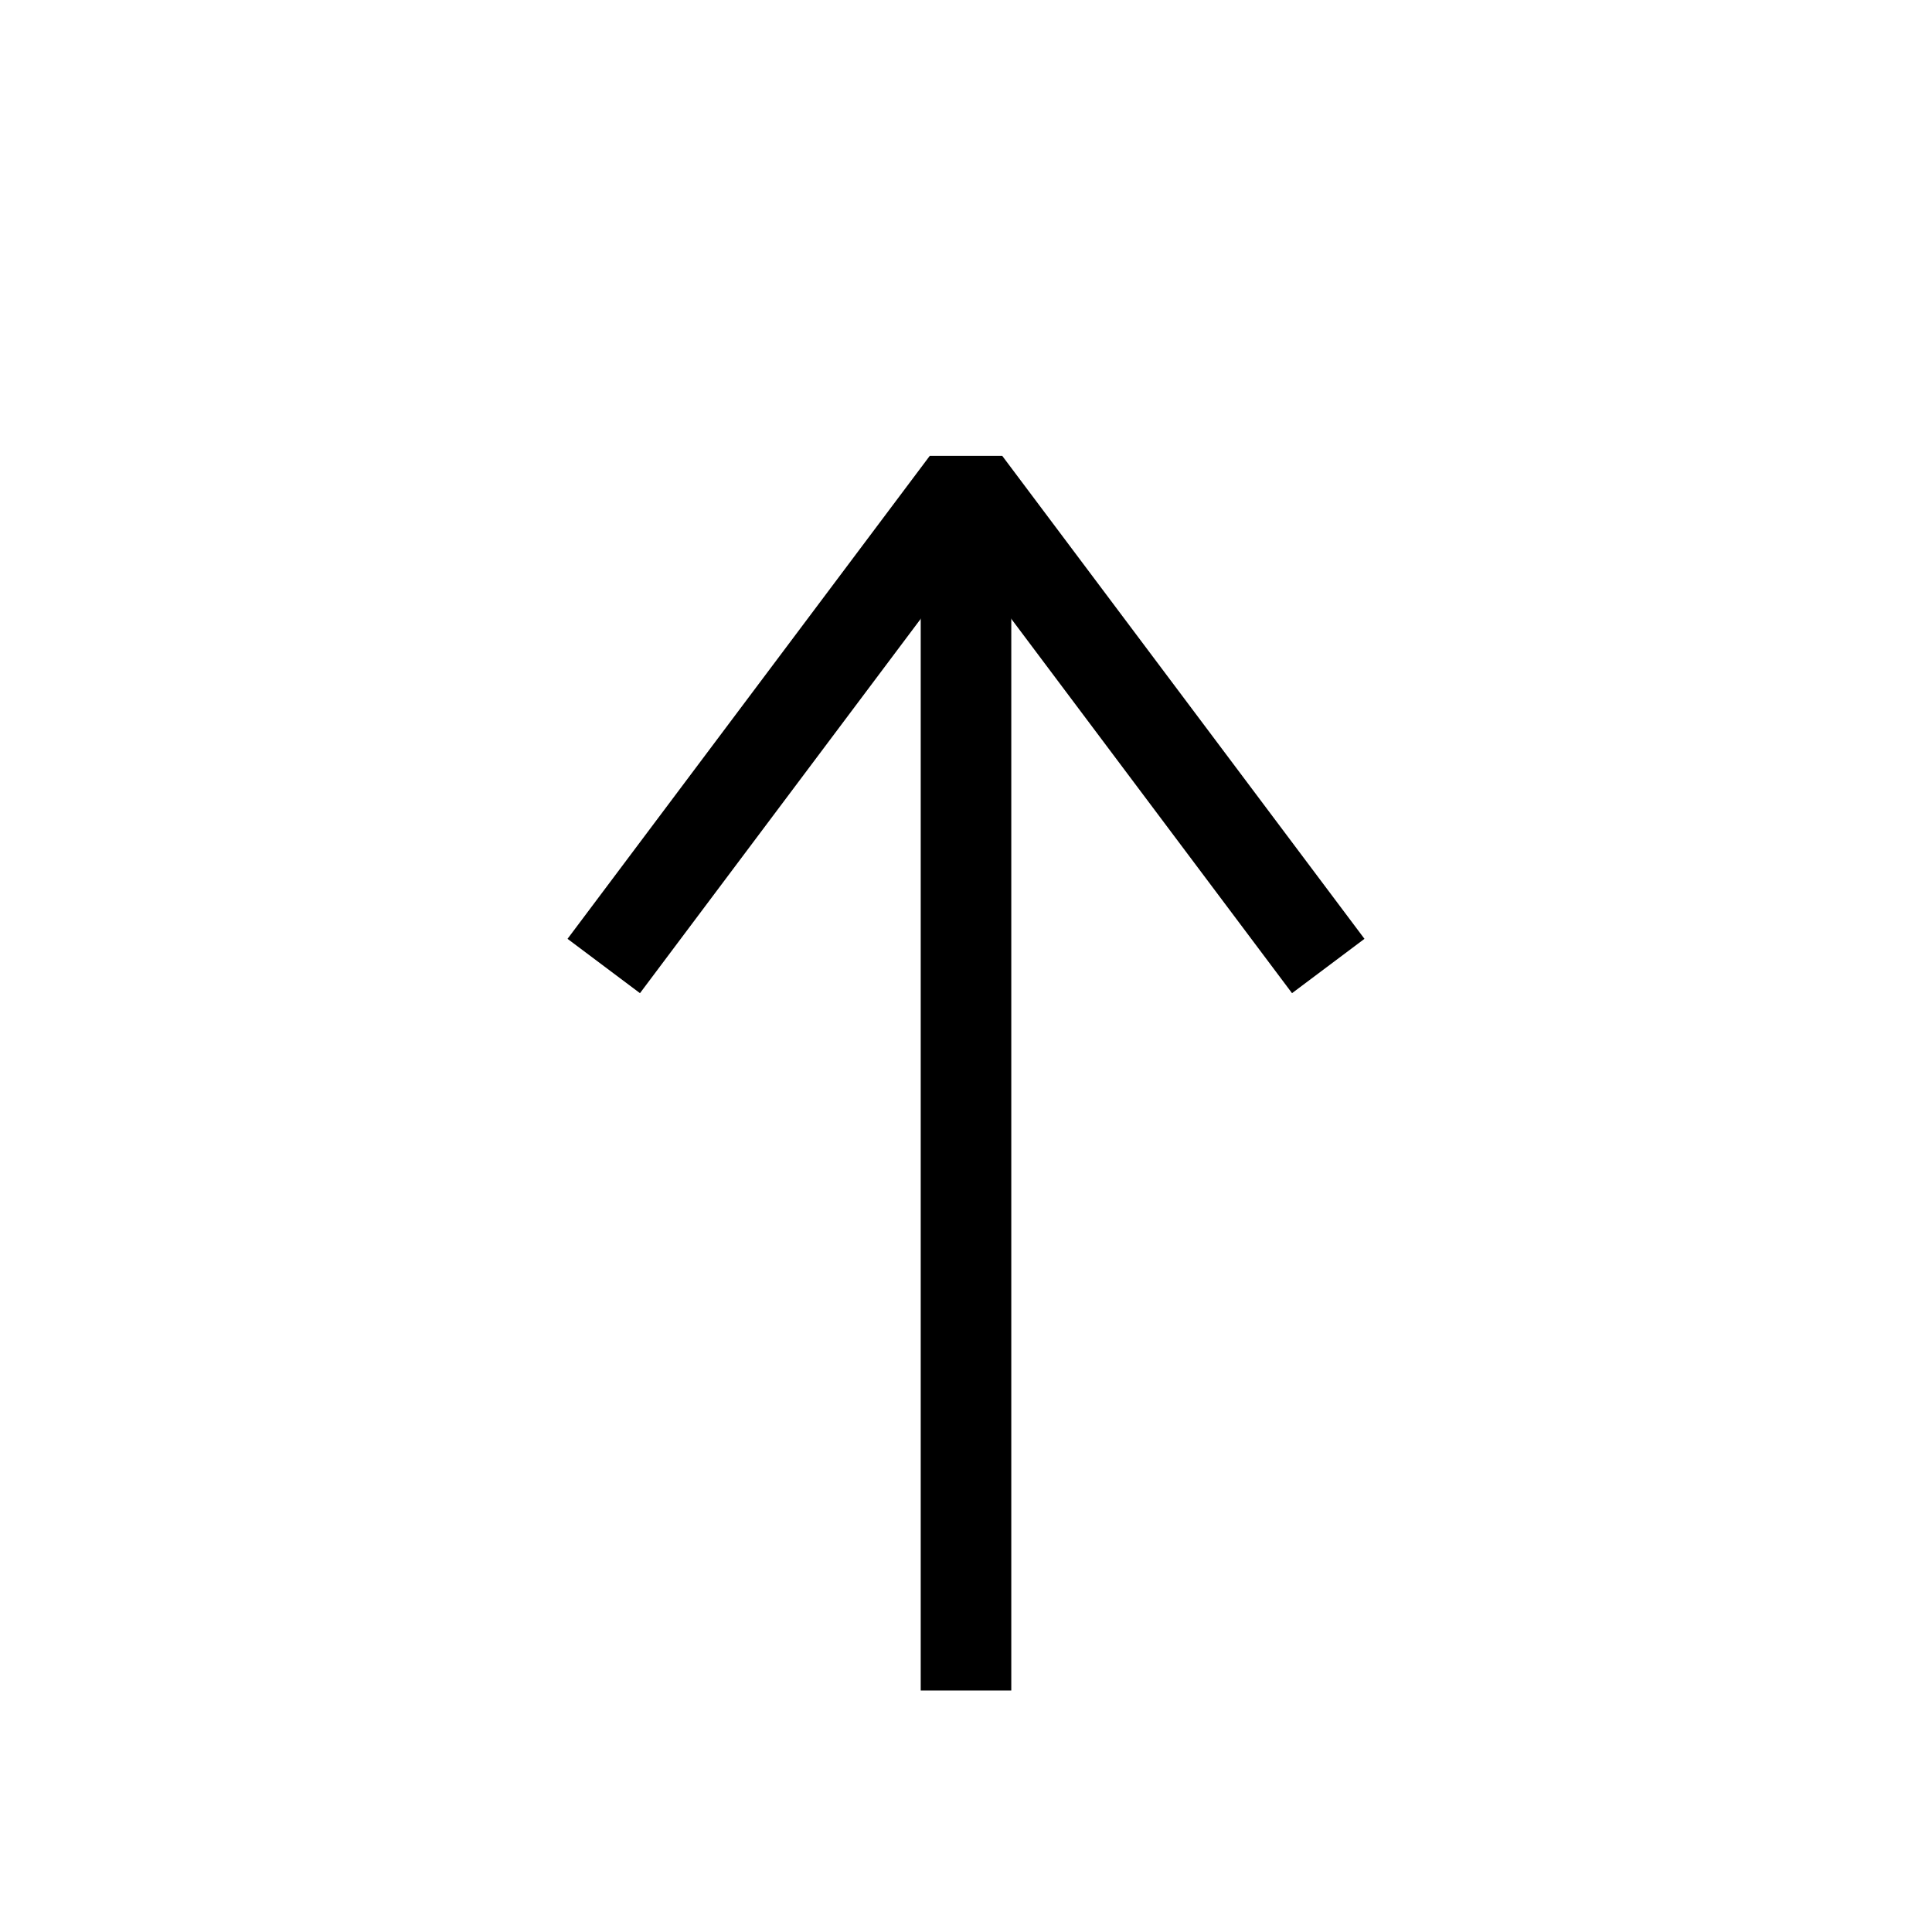 <svg width="20px" height="20px" viewBox="0 0 64 64">
  <g fill="none" stroke="currentColor" stroke-width="3" stroke-miterlimit="10">
    <polyline stroke-linejoin="bevel" points="20,32 32,16 44,32 "/>
    <polyline stroke-miterlimit="10" points="32,16 32,56"/>
  </g>
</svg>
